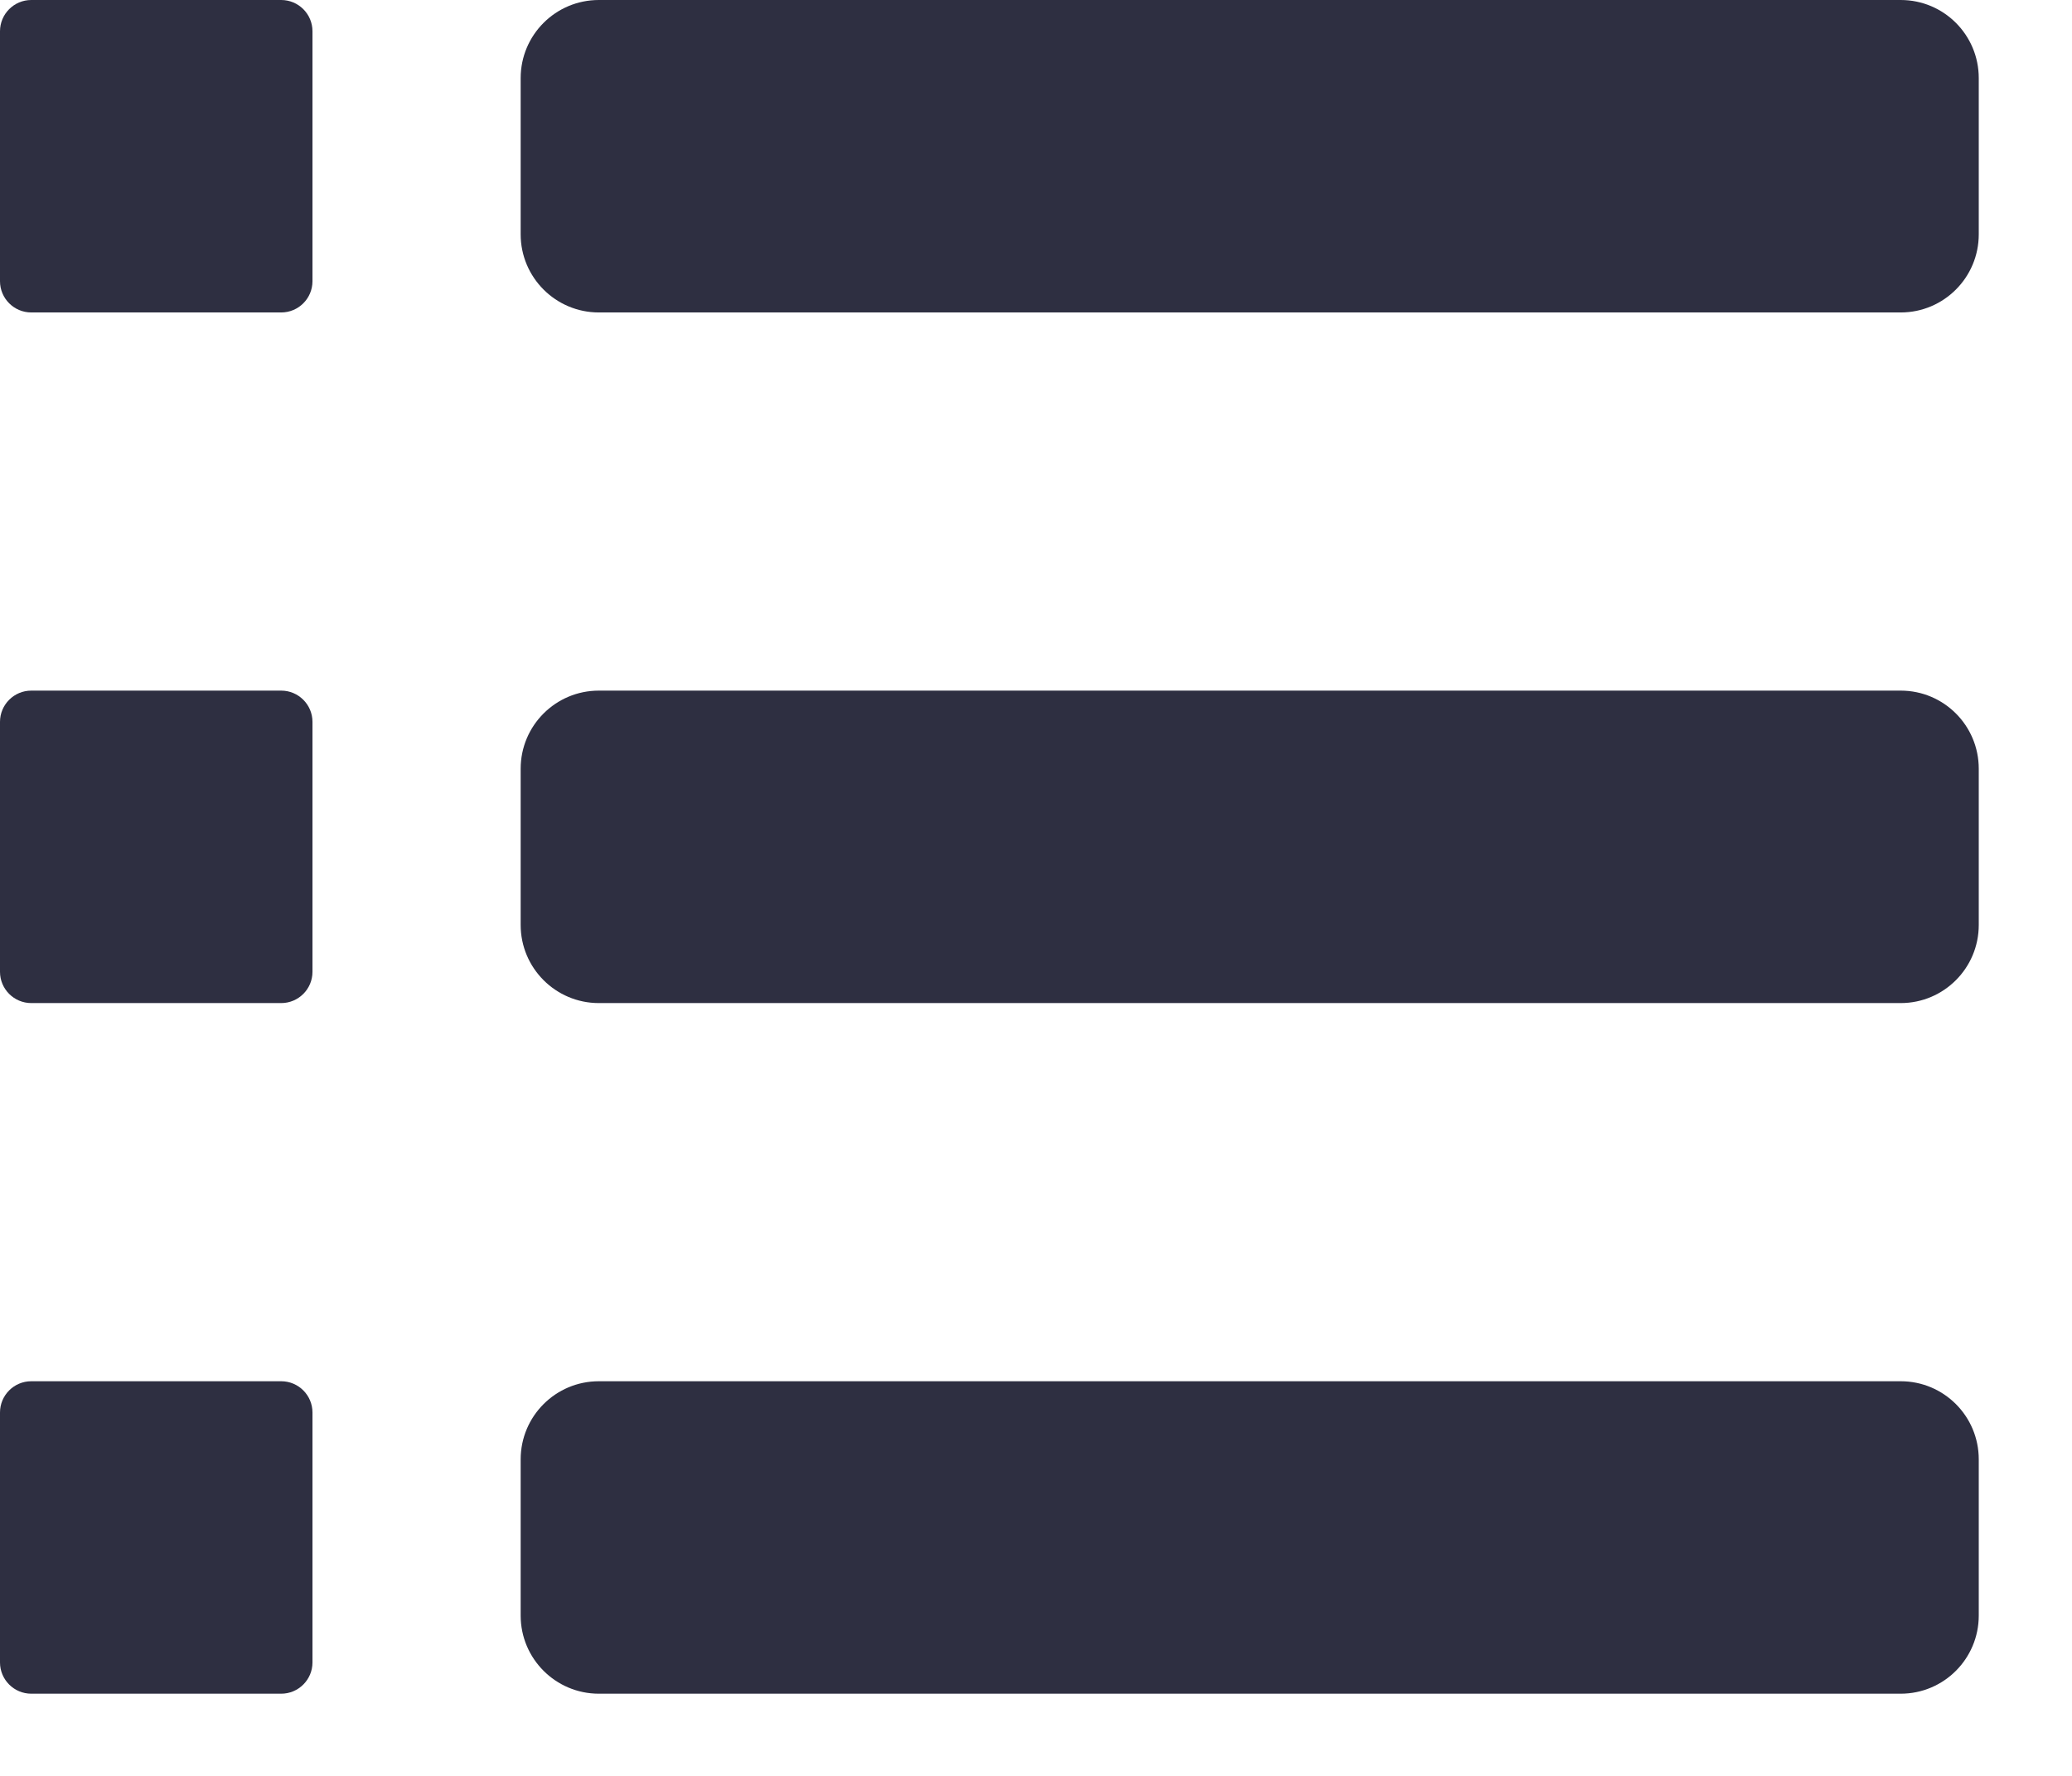 <svg width="21" height="18" viewBox="0 0 21 18" fill="none" xmlns="http://www.w3.org/2000/svg">
<path d="M5.277 0.792C5.277 0.354 5.632 0 6.069 0H19.264C19.701 0 20.055 0.354 20.055 0.792V2.375C20.055 2.812 19.701 3.167 19.264 3.167H6.069C5.632 3.167 5.277 2.812 5.277 2.375V0.792Z" fill="#2E2F41"/>
<path d="M5.277 7.792C5.277 7.354 5.632 7 6.069 7H19.264C19.701 7 20.055 7.354 20.055 7.792V9.375C20.055 9.812 19.701 10.167 19.264 10.167H6.069C5.632 10.167 5.277 9.812 5.277 9.375V7.792Z" fill="#2E2F41"/>
<path d="M5.277 14.792C5.277 14.354 5.632 14 6.069 14H19.264C19.701 14 20.055 14.354 20.055 14.792V16.375C20.055 16.812 19.701 17.167 19.264 17.167H6.069C5.632 17.167 5.277 16.812 5.277 16.375V14.792Z" fill="#2E2F41"/>
<path d="M0 0.317C0 0.142 0.142 0 0.317 0H2.85C3.025 0 3.167 0.142 3.167 0.317V2.85C3.167 3.025 3.025 3.167 2.85 3.167H0.317C0.142 3.167 0 3.025 0 2.85V0.317Z" fill="#2E2F41"/>
<path d="M0 7.317C0 7.142 0.142 7 0.317 7H2.85C3.025 7 3.167 7.142 3.167 7.317V9.85C3.167 10.025 3.025 10.167 2.85 10.167H0.317C0.142 10.167 0 10.025 0 9.85V7.317Z" fill="#2E2F41"/>
<path d="M0 14.317C0 14.142 0.142 14 0.317 14H2.85C3.025 14 3.167 14.142 3.167 14.317V16.85C3.167 17.025 3.025 17.167 2.85 17.167H0.317C0.142 17.167 0 17.025 0 16.85V14.317Z" fill="#2E2F41"/>
</svg>
